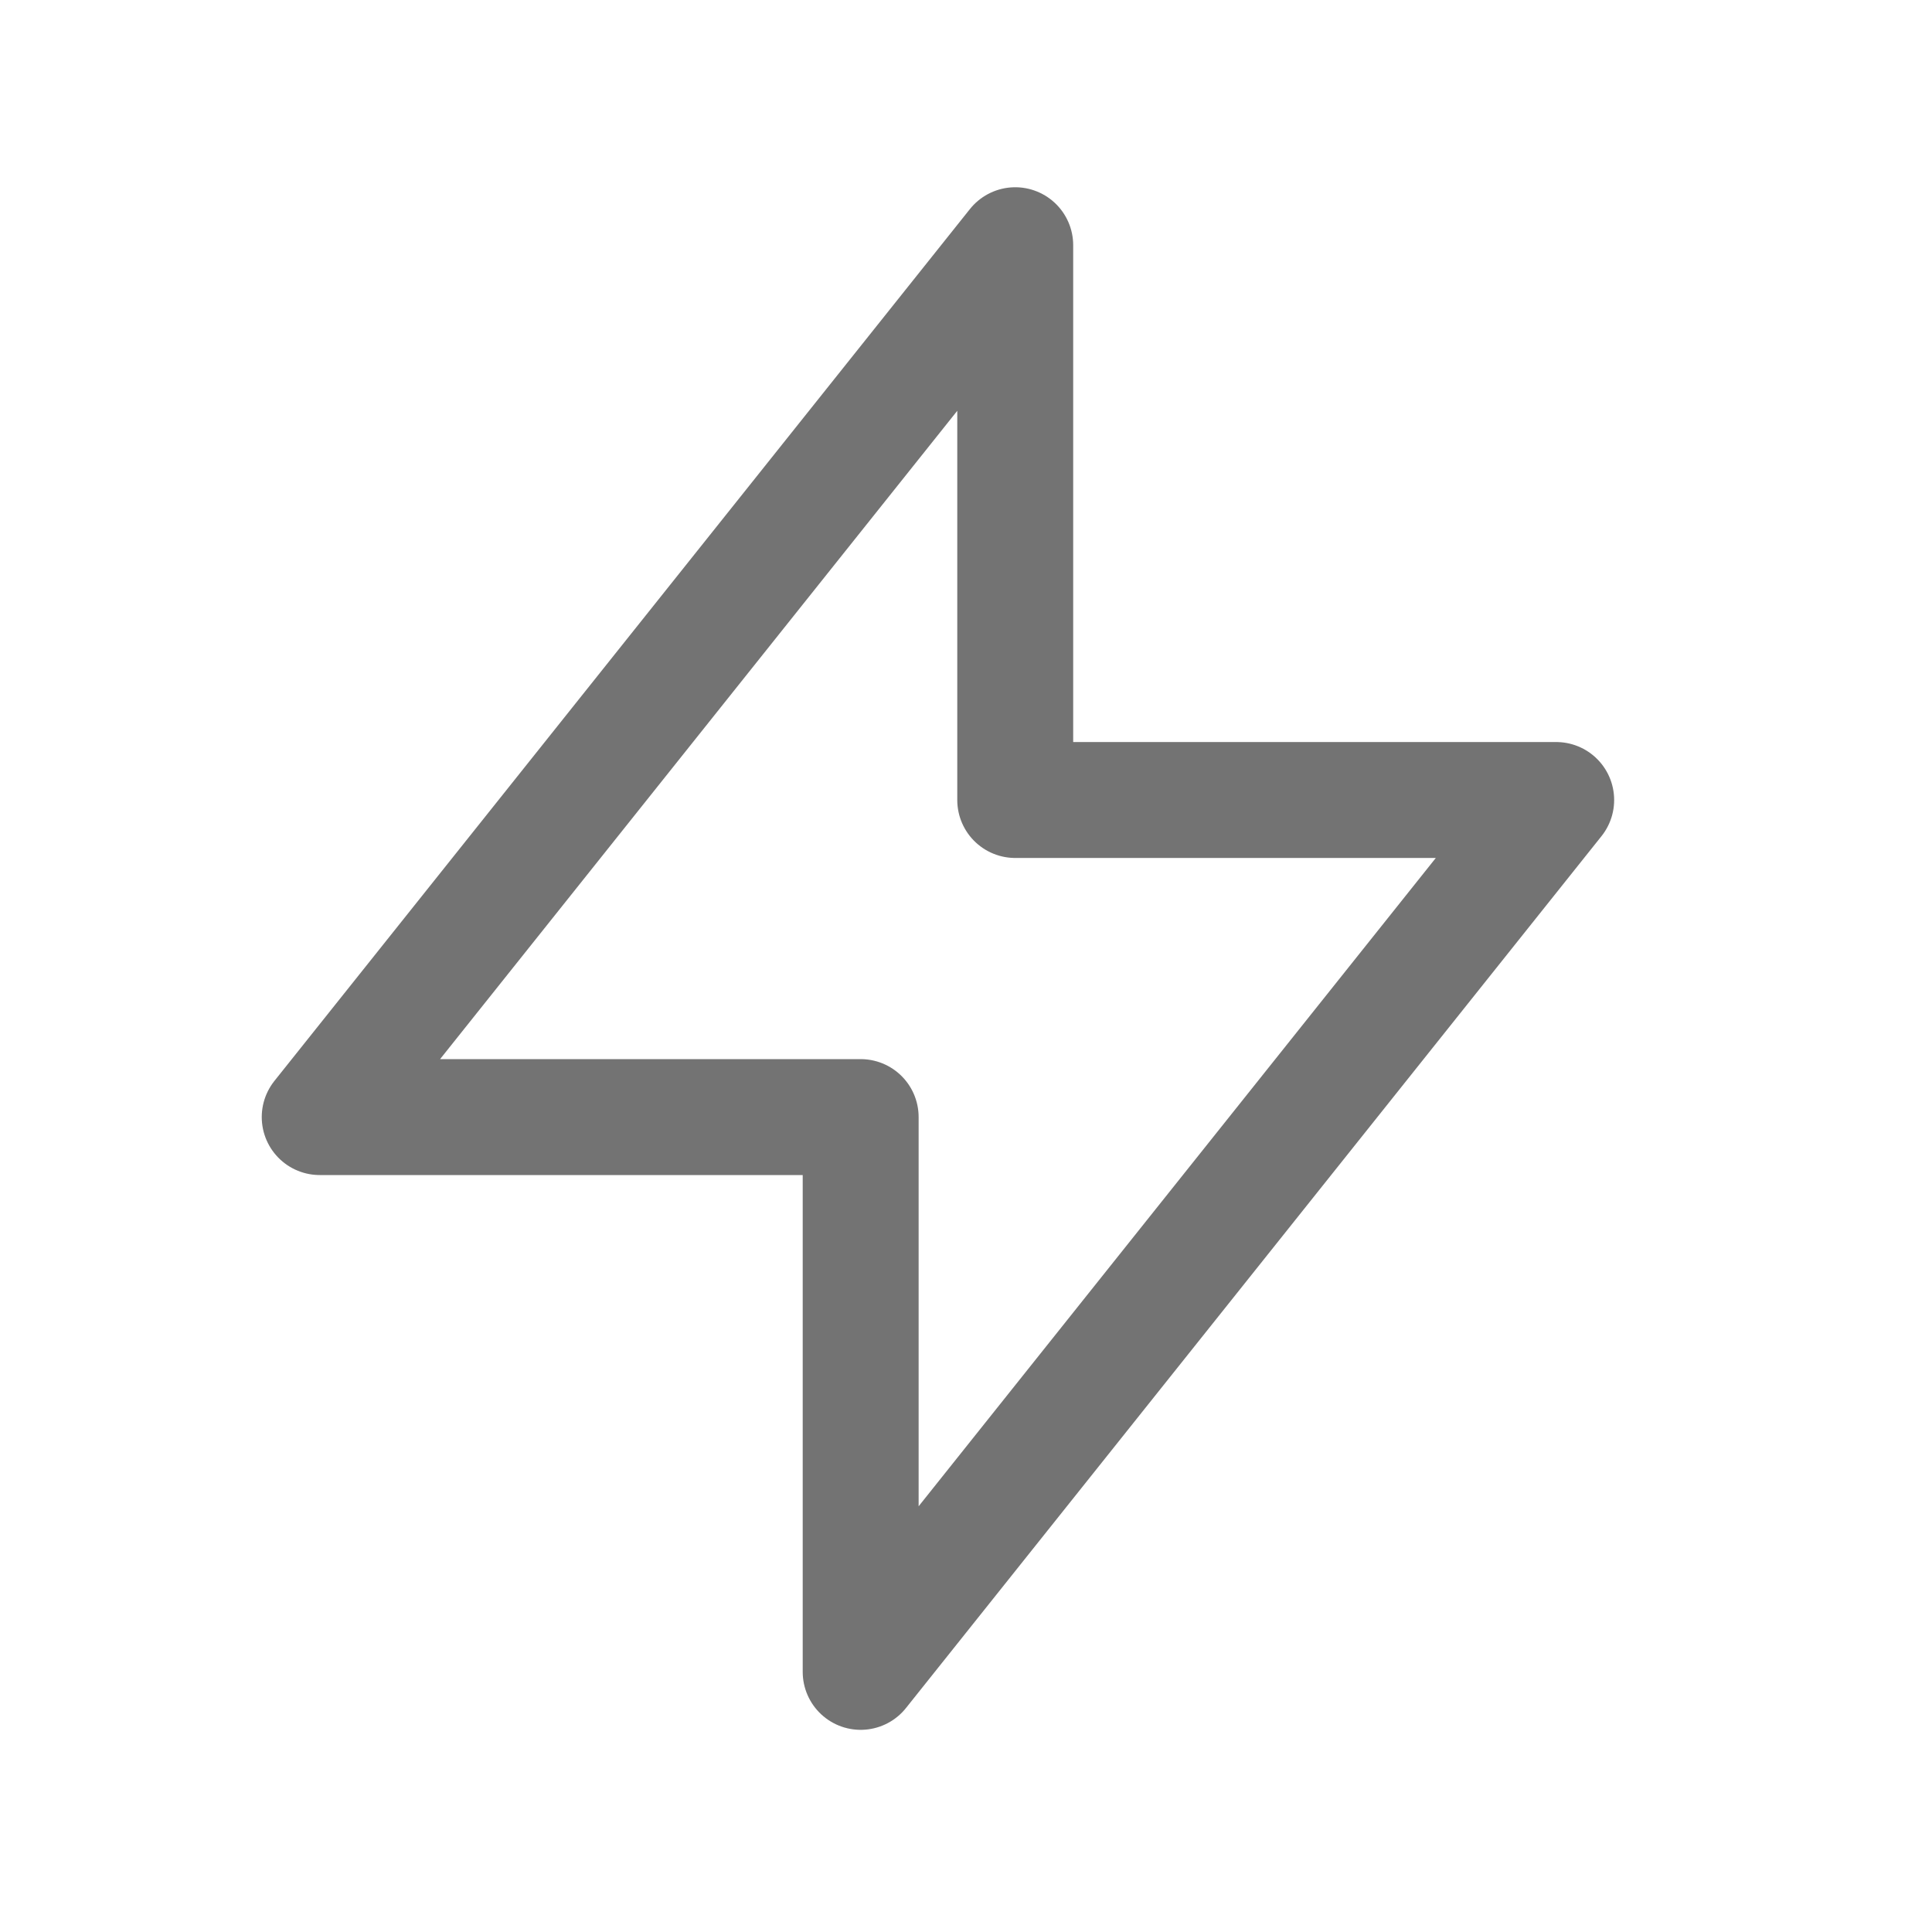 <svg width="25" height="25" viewBox="0 0 25 25" fill="none" xmlns="http://www.w3.org/2000/svg">
<path d="M13.137 10.352V3.173L4.137 14.455H11.137V21.634L20.137 10.352H13.137Z" stroke="#737373" stroke-width="1.5" stroke-linecap="round" stroke-linejoin="round"/>
</svg>
